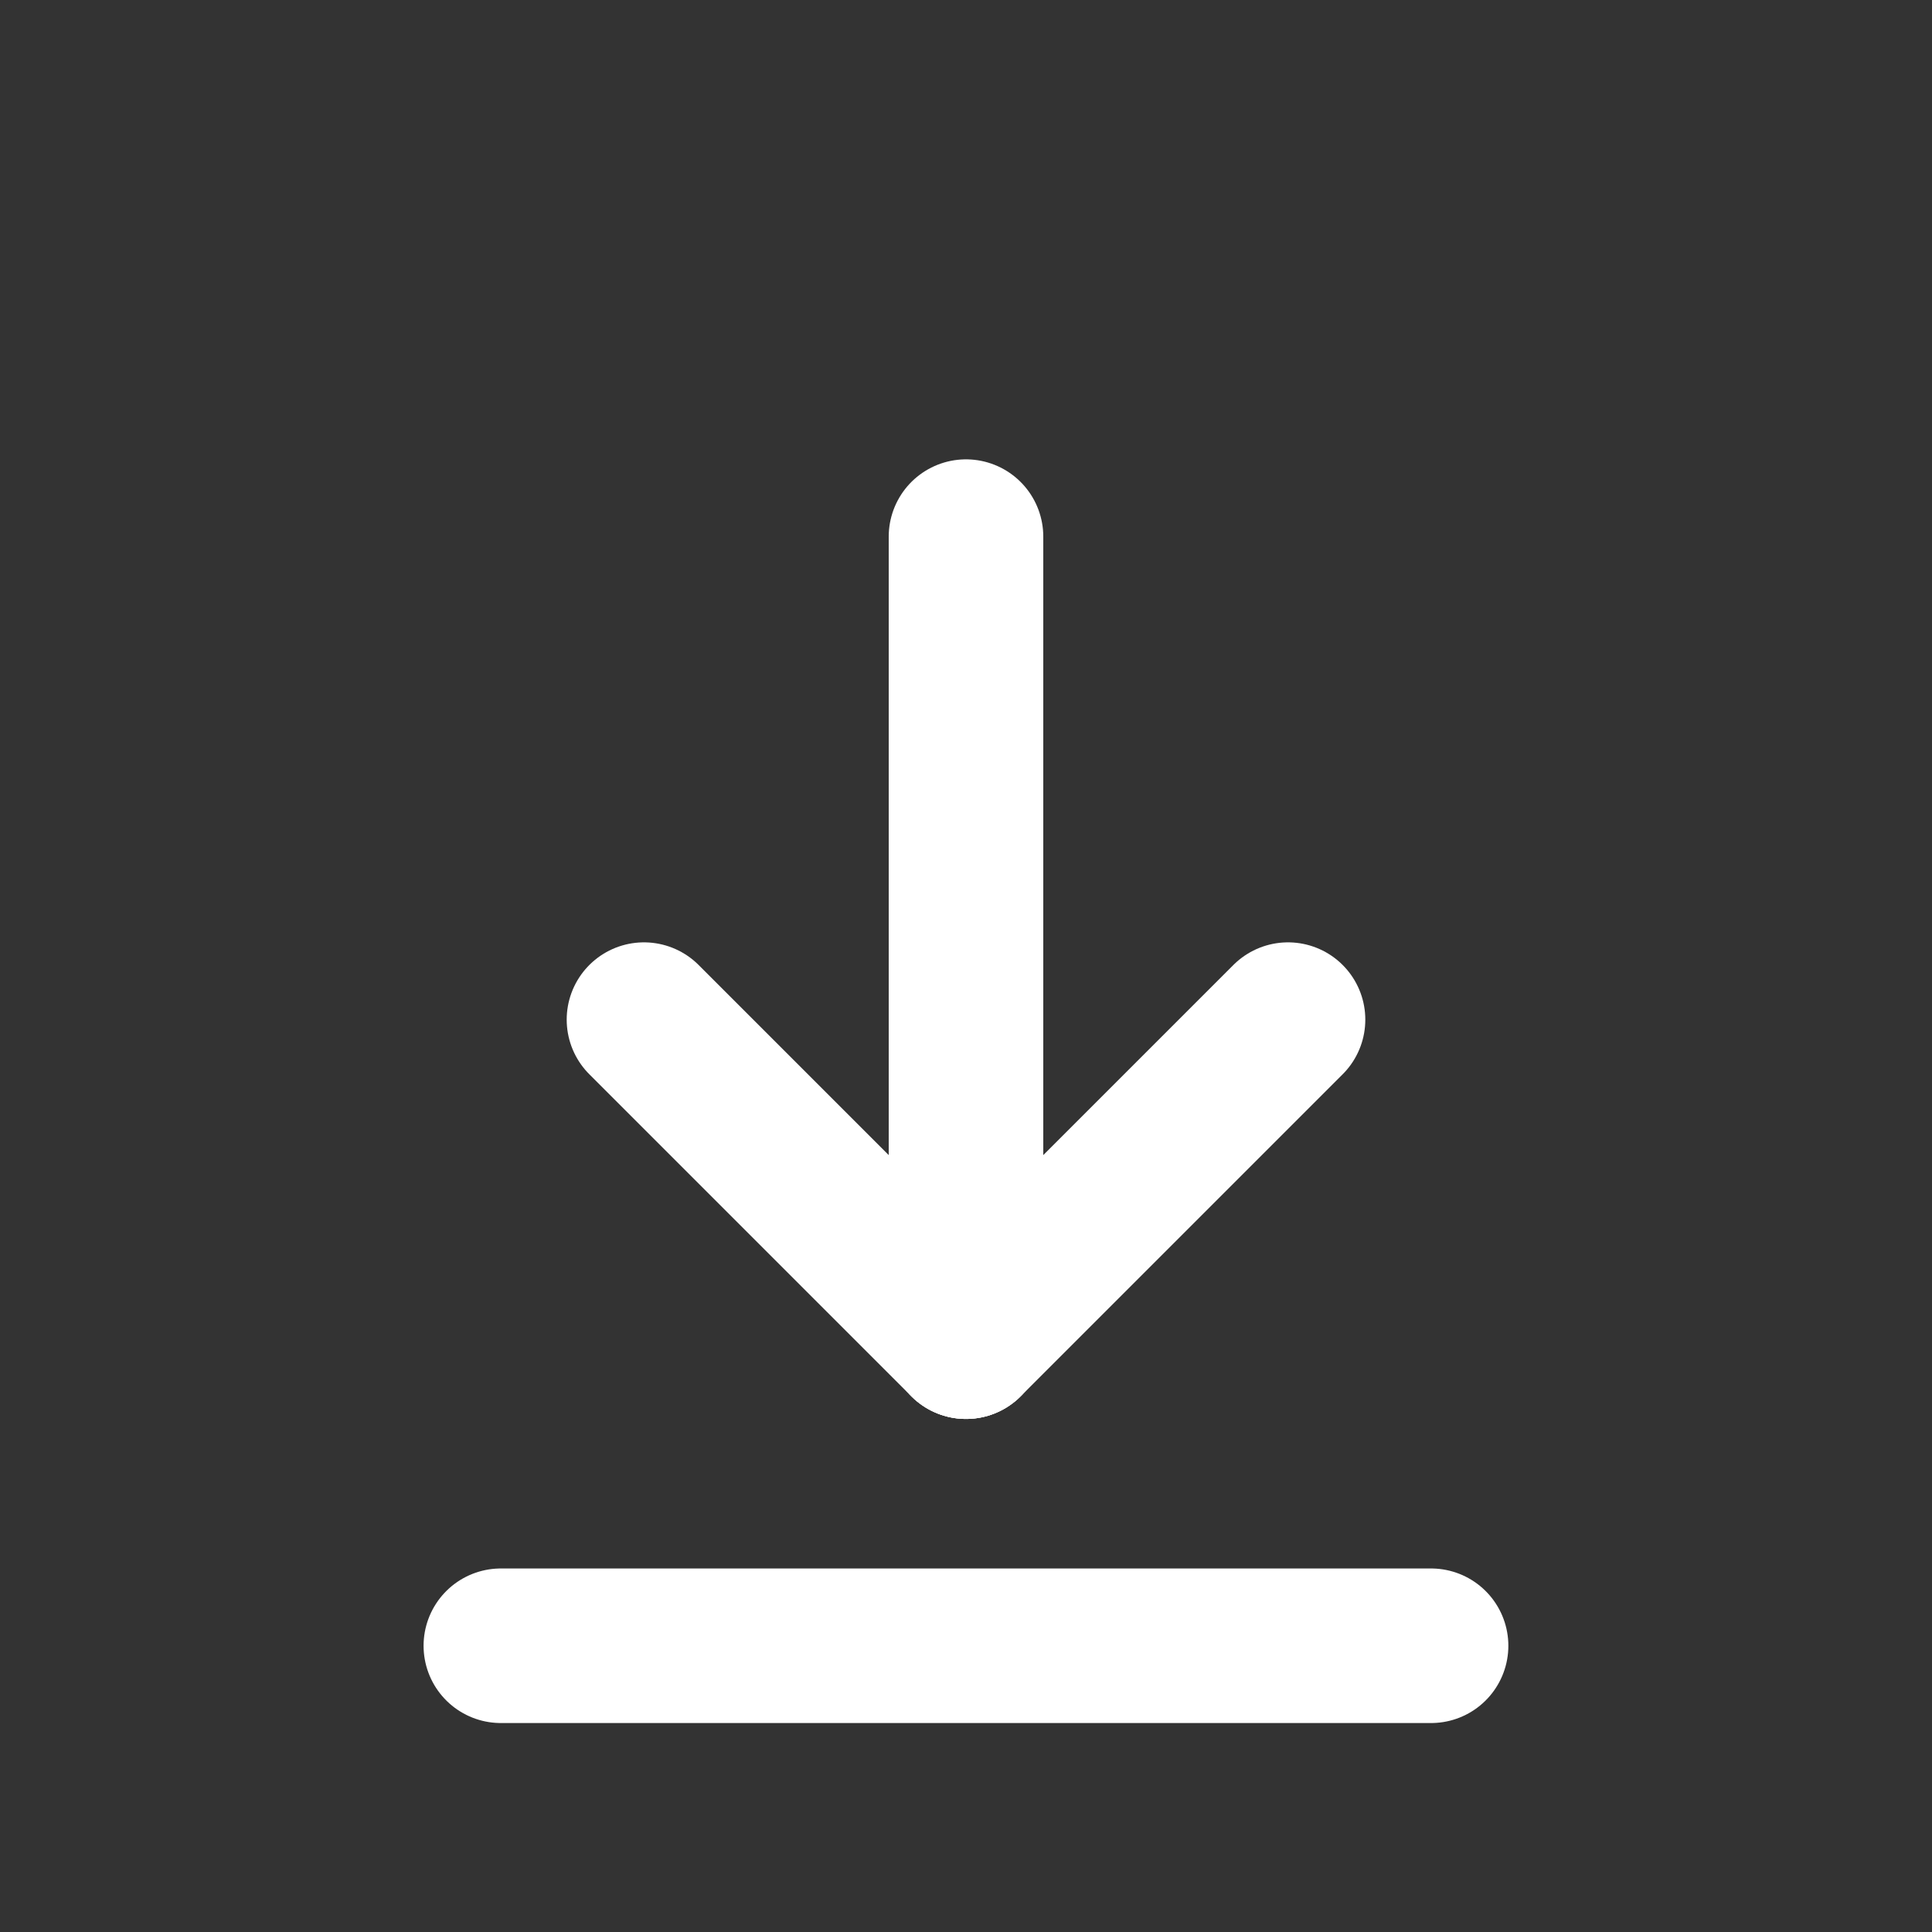 <svg width="25" height="25" viewBox="0 0 25 25" fill="none" xmlns="http://www.w3.org/2000/svg">
<rect x="0" y="0" width="25" height="25" fill="#333333" stroke="none"/>
<path d="M6.481 21.296H18.518" stroke="white" stroke-width="2" stroke-linecap="round" stroke-linejoin="round"/>
<path d="M12.5 17.361V6.944" stroke="white" stroke-width="2" stroke-linecap="round" stroke-linejoin="round"/>
<path d="M12.5 17.361L16.667 13.194" stroke="white" stroke-width="2" stroke-linecap="round" stroke-linejoin="round"/>
<path d="M12.5 17.361L8.333 13.194" stroke="white" stroke-width="2" stroke-linecap="round" stroke-linejoin="round"/>
</svg>

